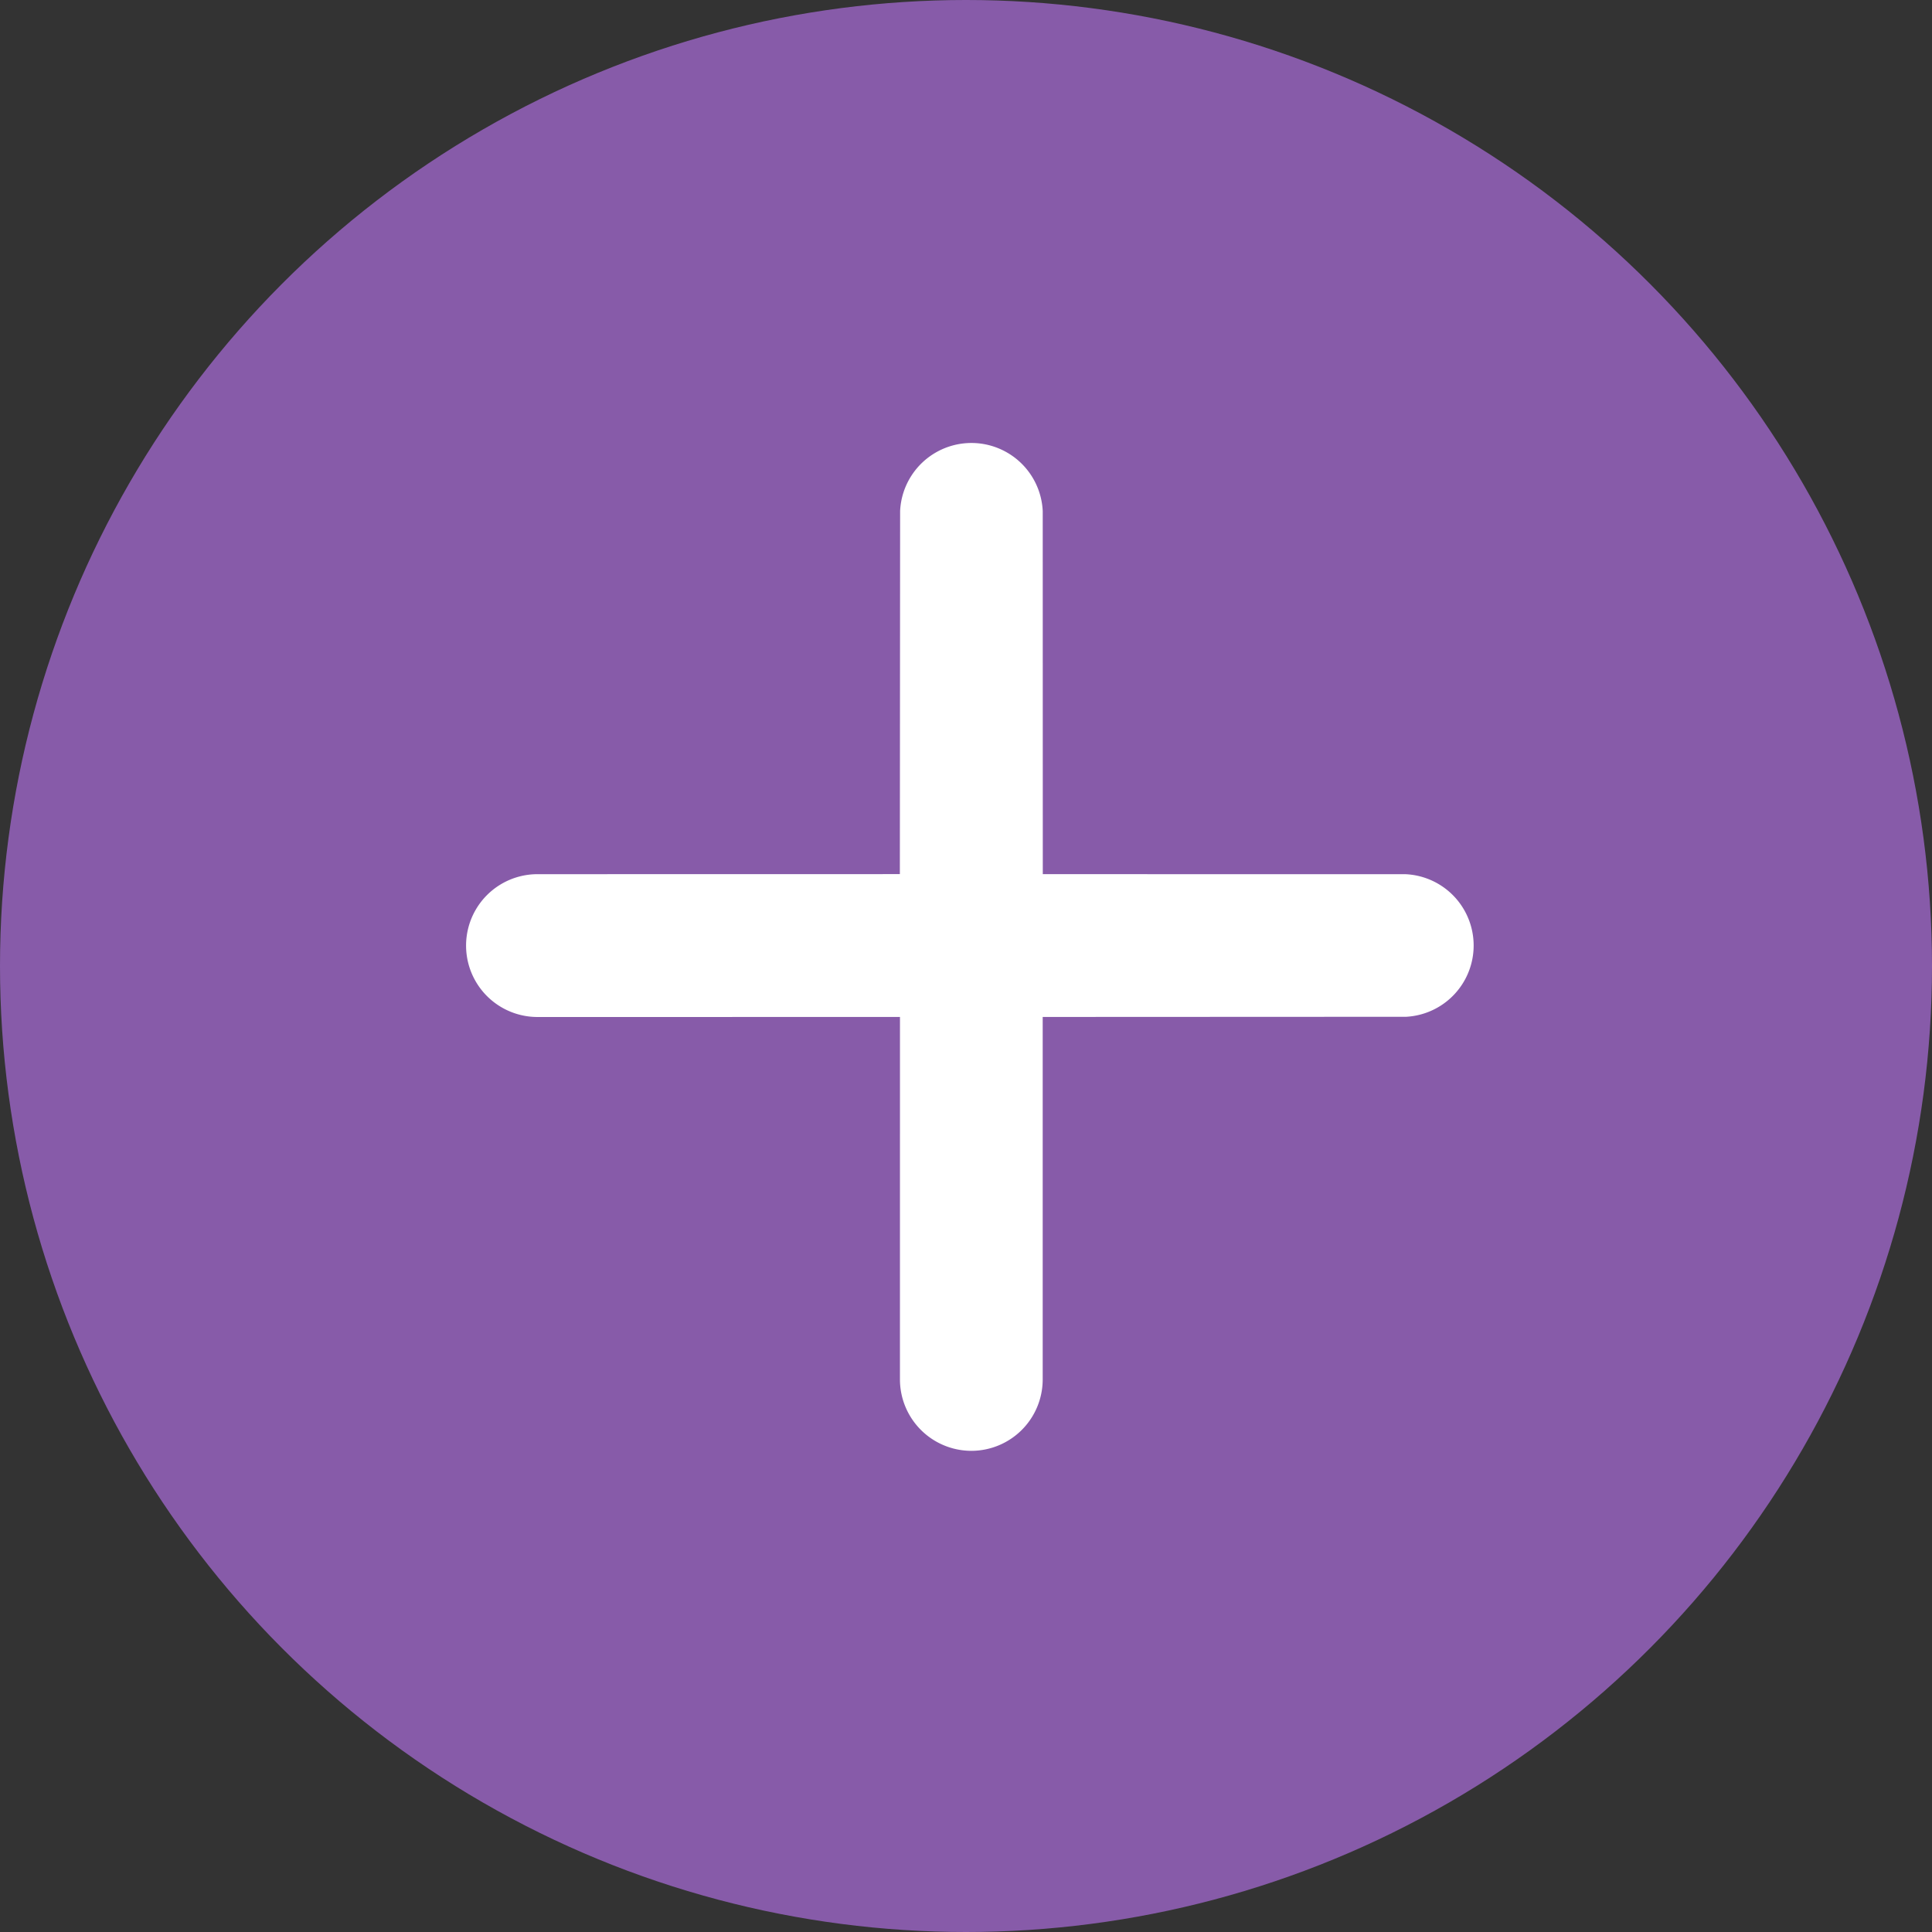 <svg id="Group_3" data-name="Group 3" xmlns="http://www.w3.org/2000/svg" viewBox="0 0 39 39">
  <rect x="0" y="0" width="39" height="39" fill="#333333" stroke="none"/>
  <defs>
    <style>
      .cls-1 {
        fill: #875ba9;
      }

      .cls-2 {
        fill: #fff;
        stroke: #fff;
        stroke-miterlimit: 10;
      }
    </style>
  </defs>
  <circle id="Oval" class="cls-1" cx="19.5" cy="19.5" r="19.5"/>
  <g id="Icon_5_Copy" data-name="Icon 5 Copy" transform="translate(19.607 9) rotate(45)">
    <path id="Shape" class="cls-2" d="M13.992,13.991a.943.943,0,0,1-1.331,0L7.134,8.463,1.607,13.991A.941.941,0,1,1,.275,12.66L5.8,7.133.275,1.6A.941.941,0,0,1,1.607.275L7.134,5.8,12.661.275A.941.941,0,0,1,13.992,1.6L8.464,7.133l5.528,5.528A.941.941,0,0,1,13.992,13.991Z"/>
  </g>
</svg>
